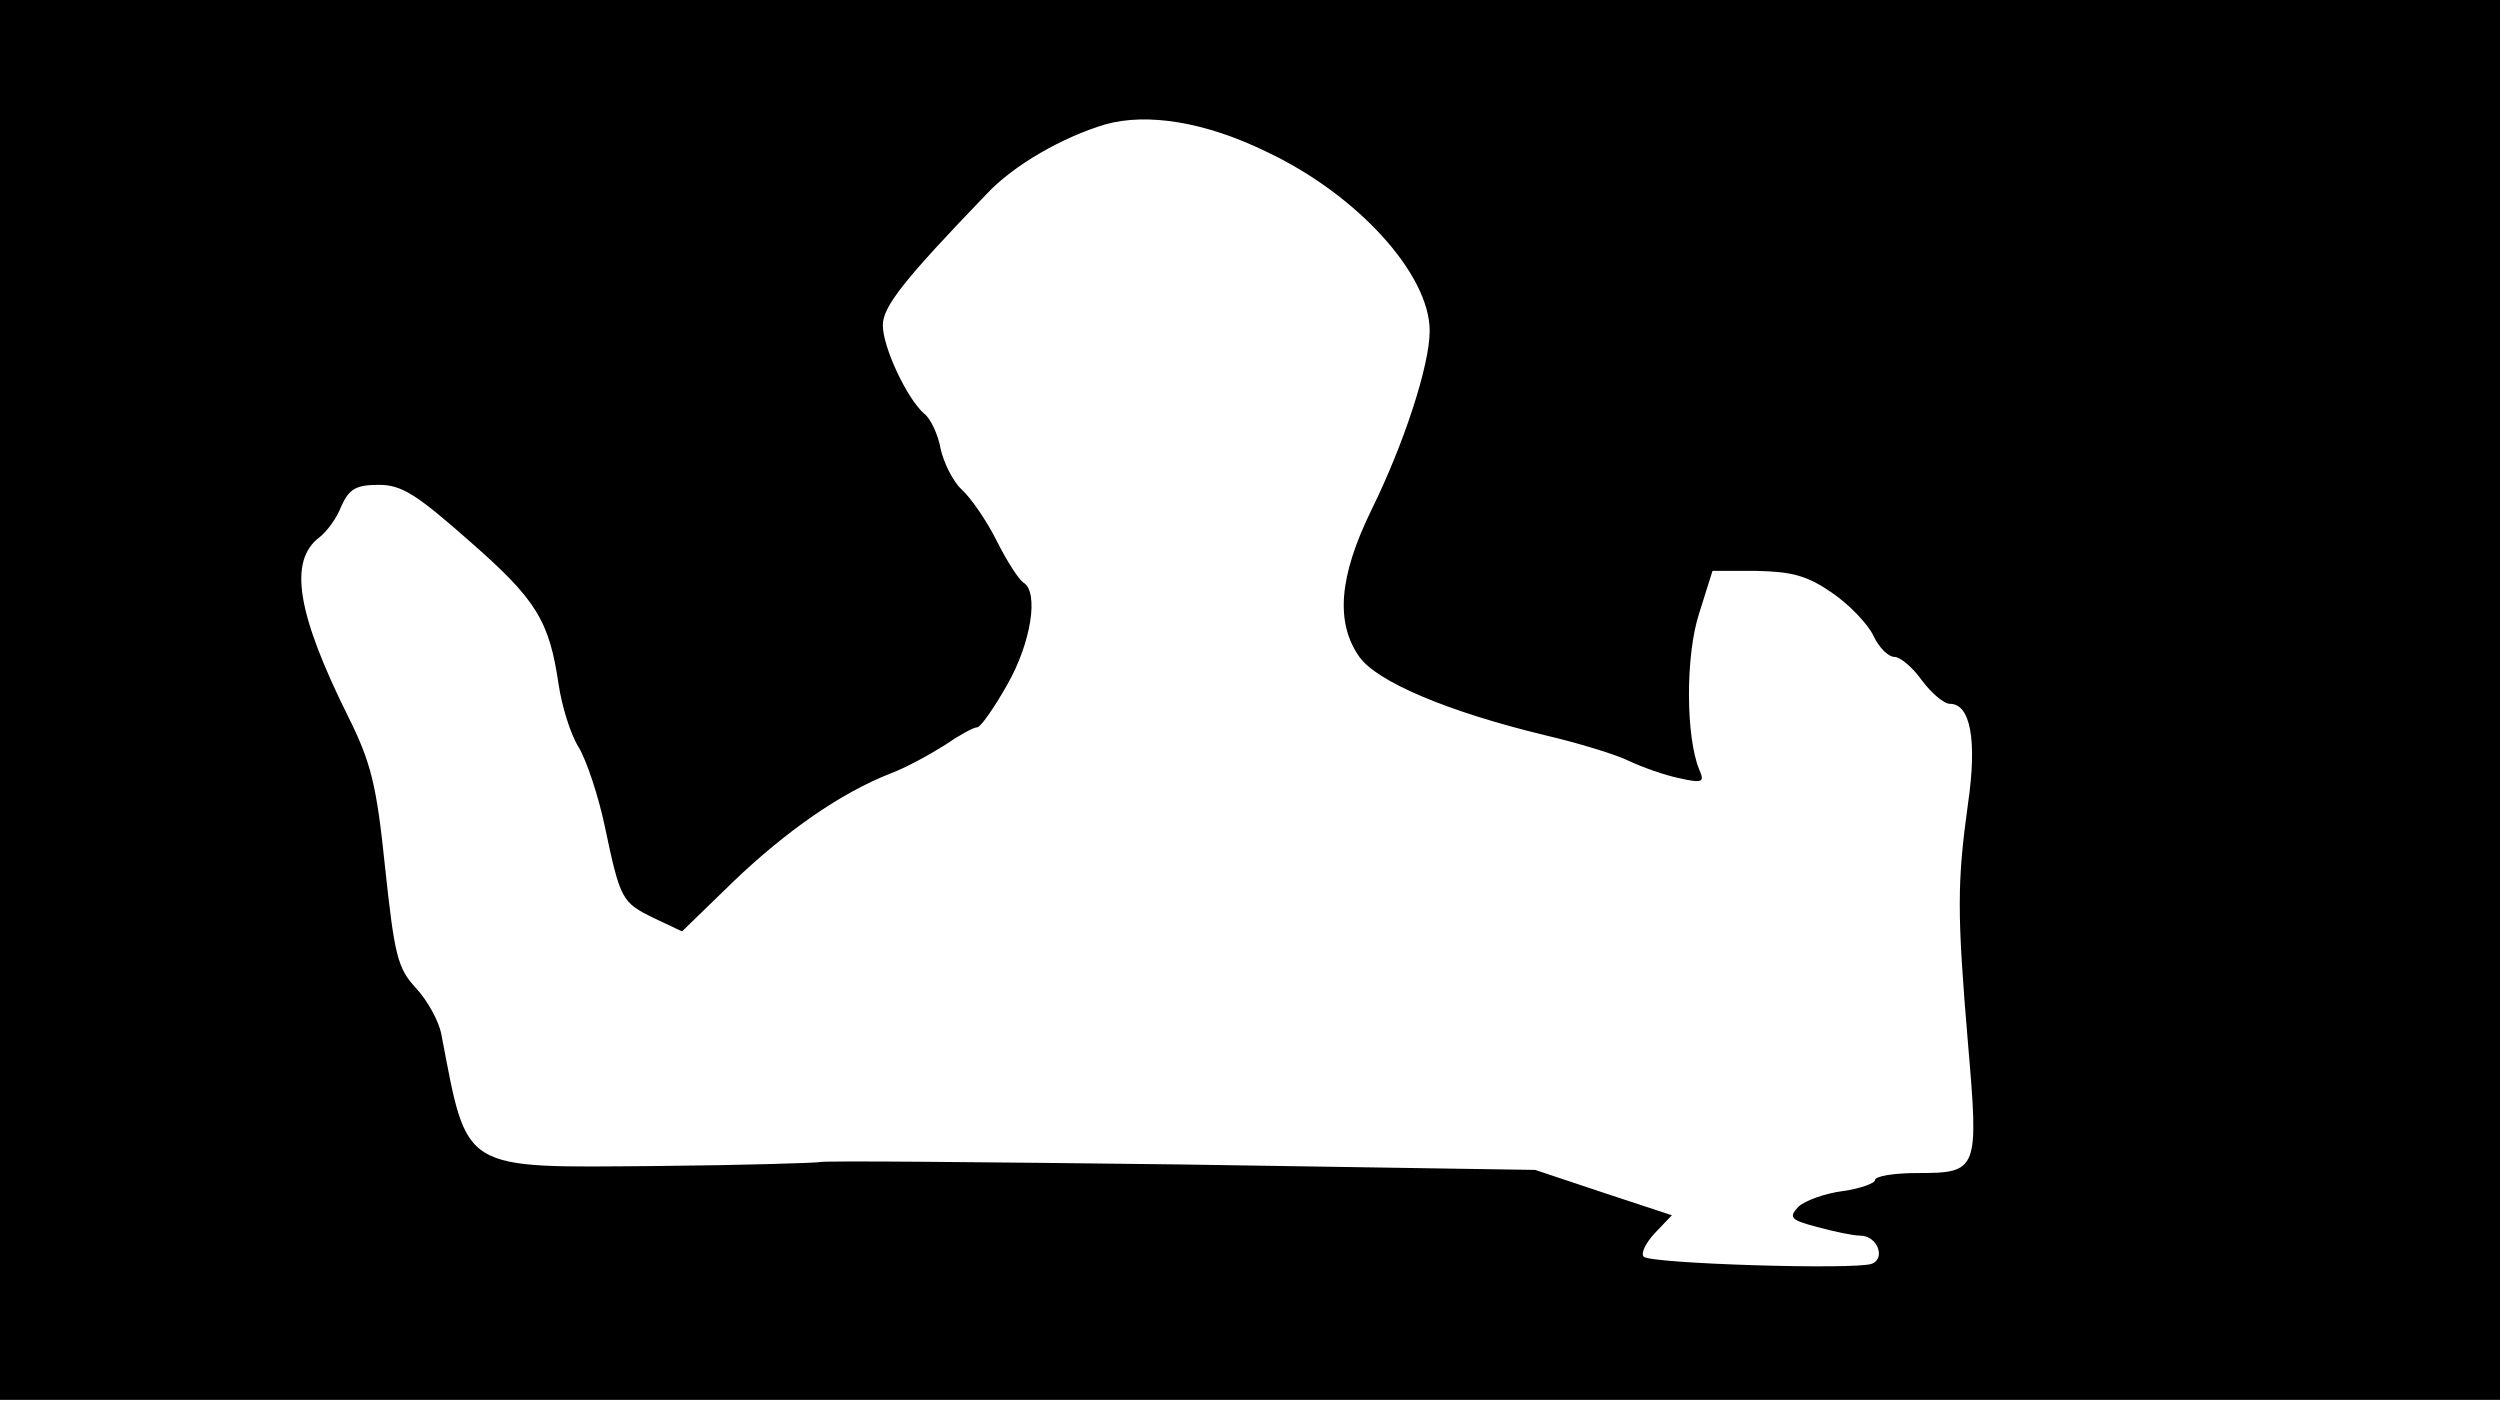 <svg version="1.0" xmlns="http://www.w3.org/2000/svg"
 width="668px" style="transform:scale(1,1.001);" height="375.75px" viewBox="0 0 320 180"
 preserveAspectRatio="xMidYMid meet">
<g transform="translate(0,180) scale(0.1,-0.1)"
fill="#000000" stroke="none">
<path d="M0 905 l0 -895 1600 0 1600 0 0 895 0 895 -1600 0 -1600 0 0 -895z m1621 701
c117 -55 209 -157 209 -229 0 -44 -33 -145 -75 -230 -41 -84 -46 -143 -15
-187 23 -32 113 -70 237 -100 43 -10 92 -25 108 -33 17 -8 45 -18 64 -22 31
-7 33 -5 26 11 -17 41 -18 145 0 200 l17 54 56 0 c46 -1 65 -6 97 -28 22 -15
46 -40 53 -55 7 -15 19 -27 27 -27 7 0 23 -13 35 -30 12 -16 28 -30 36 -30 26
0 35 -46 23 -128 -14 -101 -14 -140 0 -306 14 -163 13 -166 -65 -166 -30 0
-54 -4 -54 -9 0 -4 -19 -11 -41 -14 -23 -3 -48 -12 -57 -20 -13 -14 -10 -17
24 -26 22 -6 46 -11 55 -11 22 0 33 -29 15 -36 -21 -8 -283 0 -292 9 -4 4 2
17 14 30 l22 23 -88 29 -87 29 -455 7 c-250 3 -458 5 -461 3 -3 -1 -96 -4
-207 -5 -254 -2 -243 -9 -277 168 -3 17 -18 44 -33 60 -23 25 -27 41 -39 153
-11 107 -18 135 -48 195 -65 131 -76 198 -36 228 9 7 22 24 28 40 10 22 19 27
48 27 29 0 48 -12 116 -72 86 -75 102 -102 114 -183 4 -27 15 -64 26 -81 10
-17 25 -62 33 -100 20 -95 22 -98 63 -118 l36 -17 66 64 c67 64 137 113 201
138 19 7 50 24 69 36 19 13 37 23 42 23 4 0 21 24 38 54 31 54 41 119 21 131
-6 4 -21 27 -34 53 -13 26 -33 55 -45 66 -11 10 -23 34 -27 52 -3 18 -13 39
-21 45 -22 19 -53 85 -53 113 0 24 27 58 132 167 35 38 99 74 153 90 54 15
128 3 206 -35z"/>
</g>
</svg>
